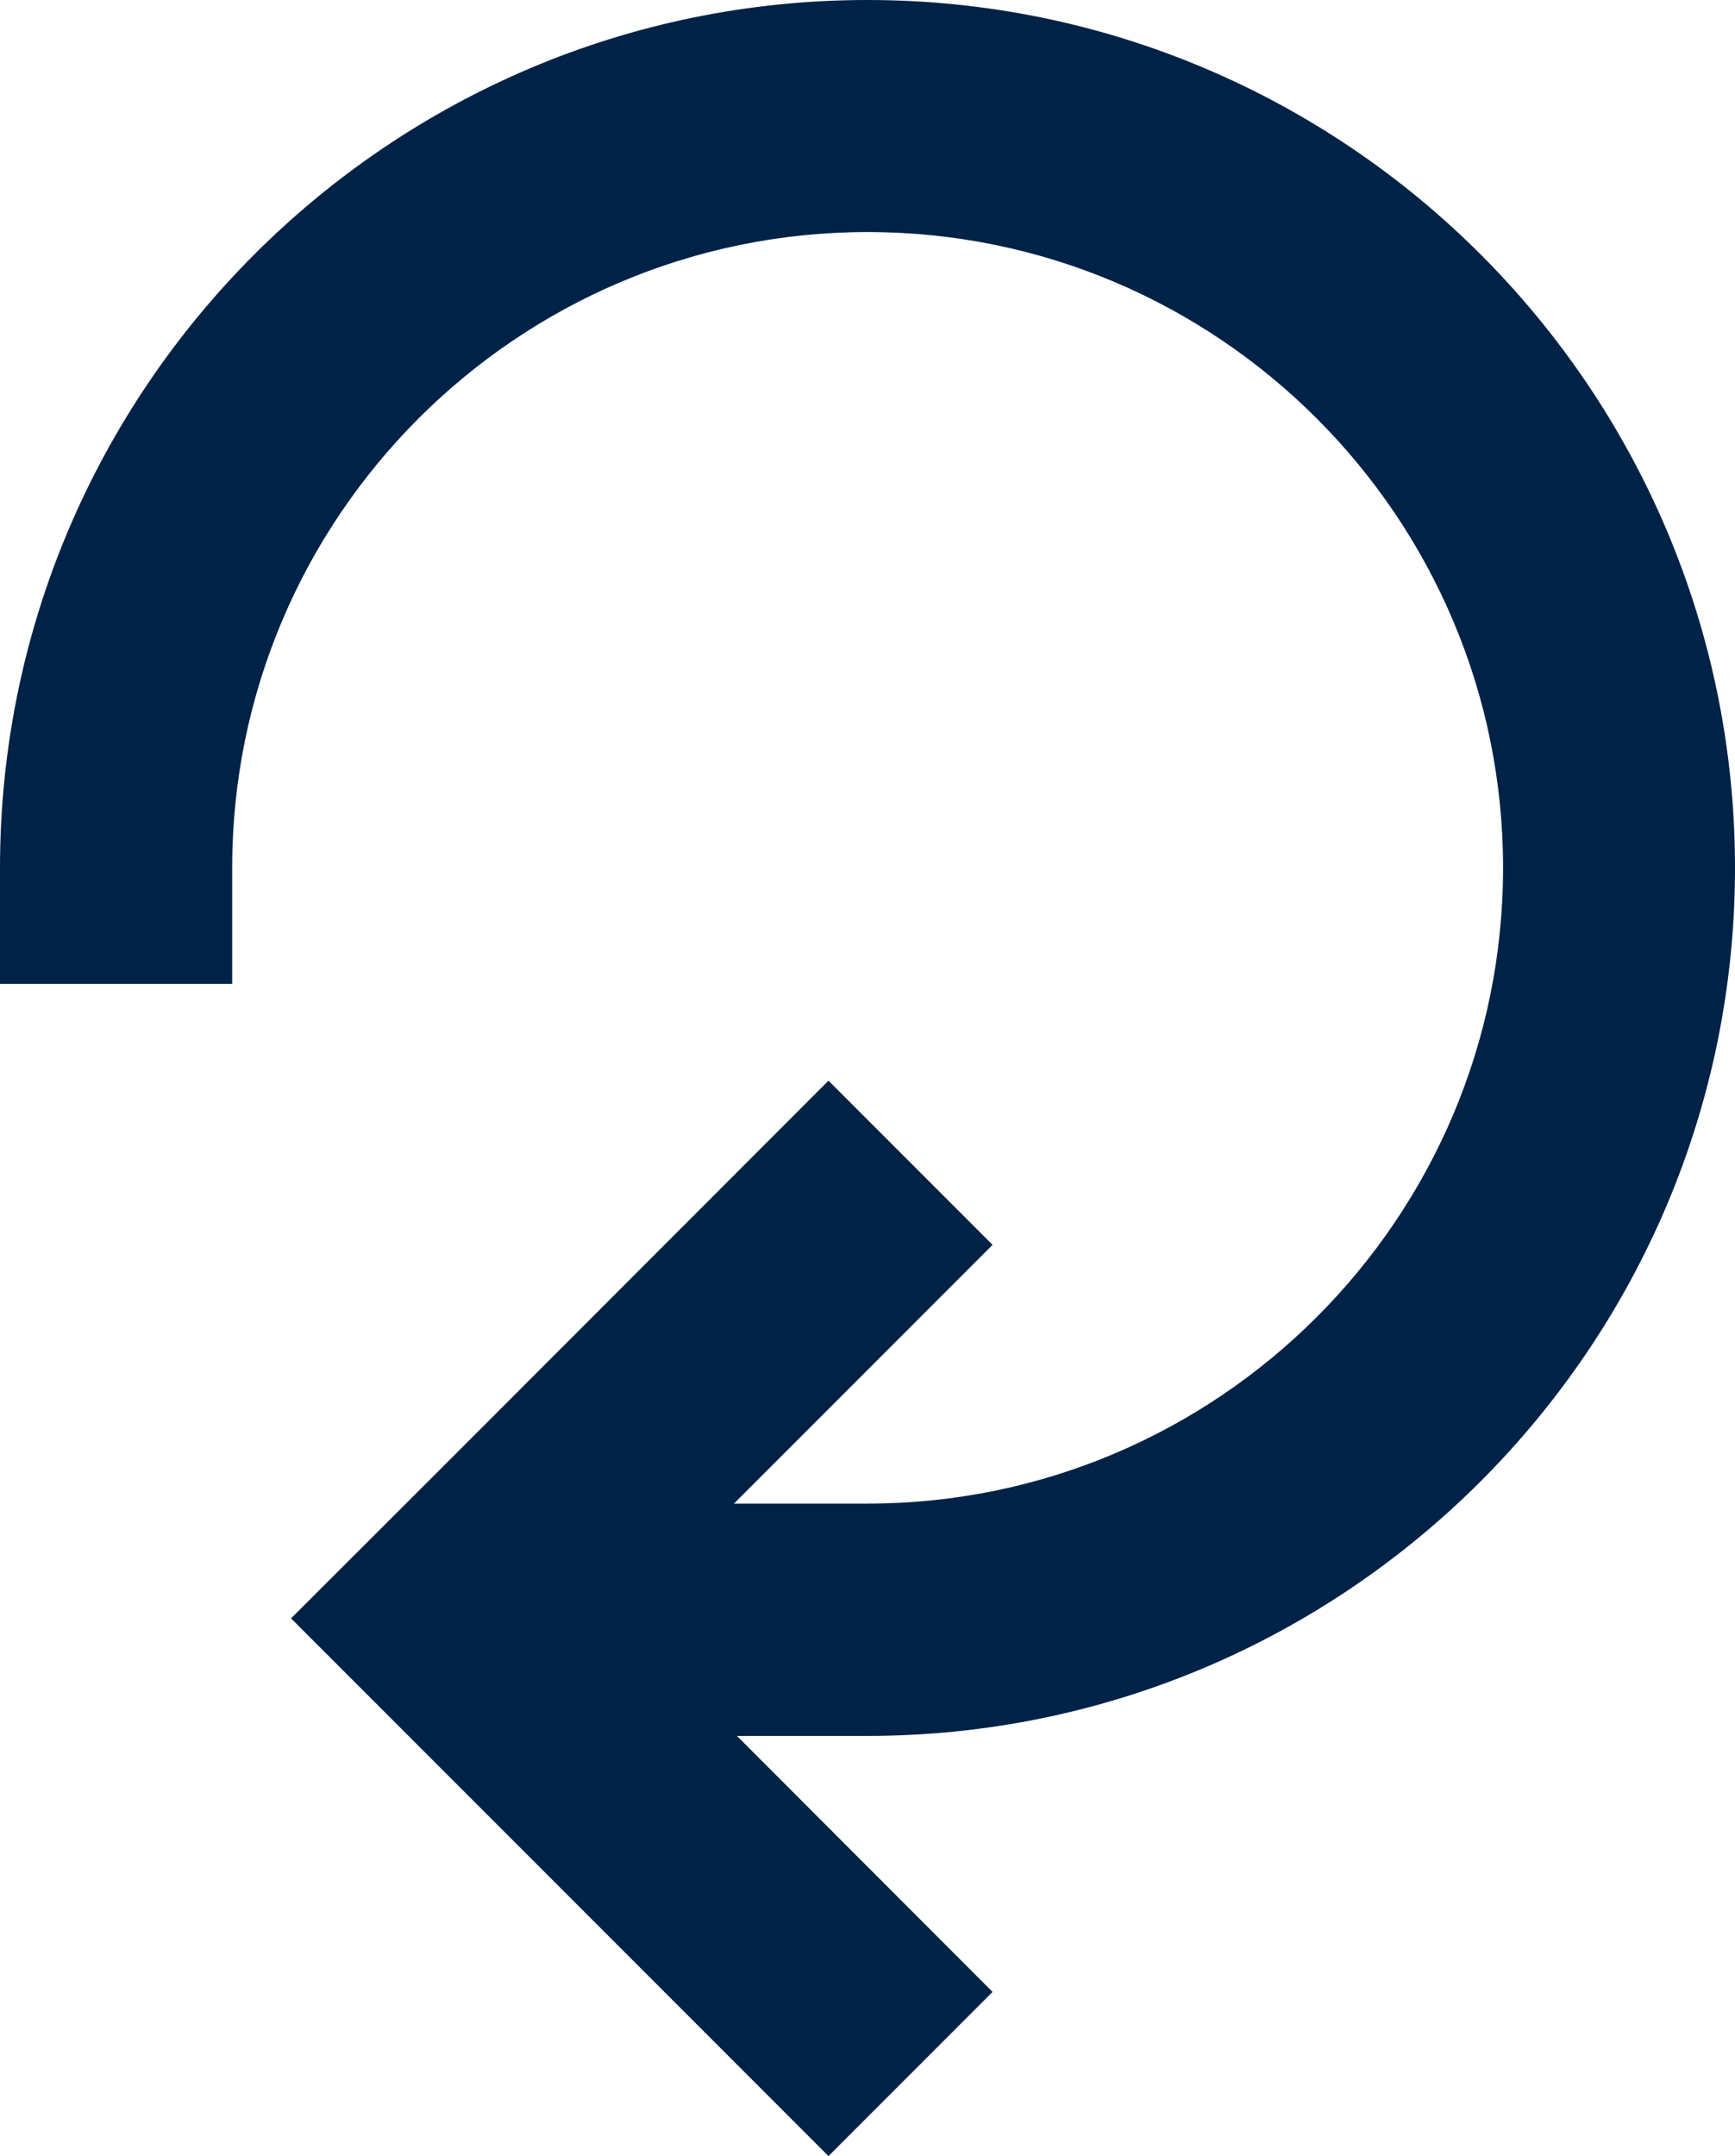 <svg xmlns="http://www.w3.org/2000/svg" viewBox="0 0 695.7 864.1"><path fill="#002247" d="M695.7 347.8C695.7 156 539.7 0 347.8 0 156 0 0 156 0 347.8v46.5h93.1v-46.5C93.1 207.3 207.4 93 347.9 93s254.8 114.3 254.8 254.8-114.4 254.8-254.9 254.8h-53.5L398 498.9l-65.8-65.8-149.6 149.7-65.9 65.8 65.8 65.8 149.7 149.7 65.8-65.8-102.5-102.6h52.3c191.9 0 347.9-156.1 347.9-347.9z"/></svg>